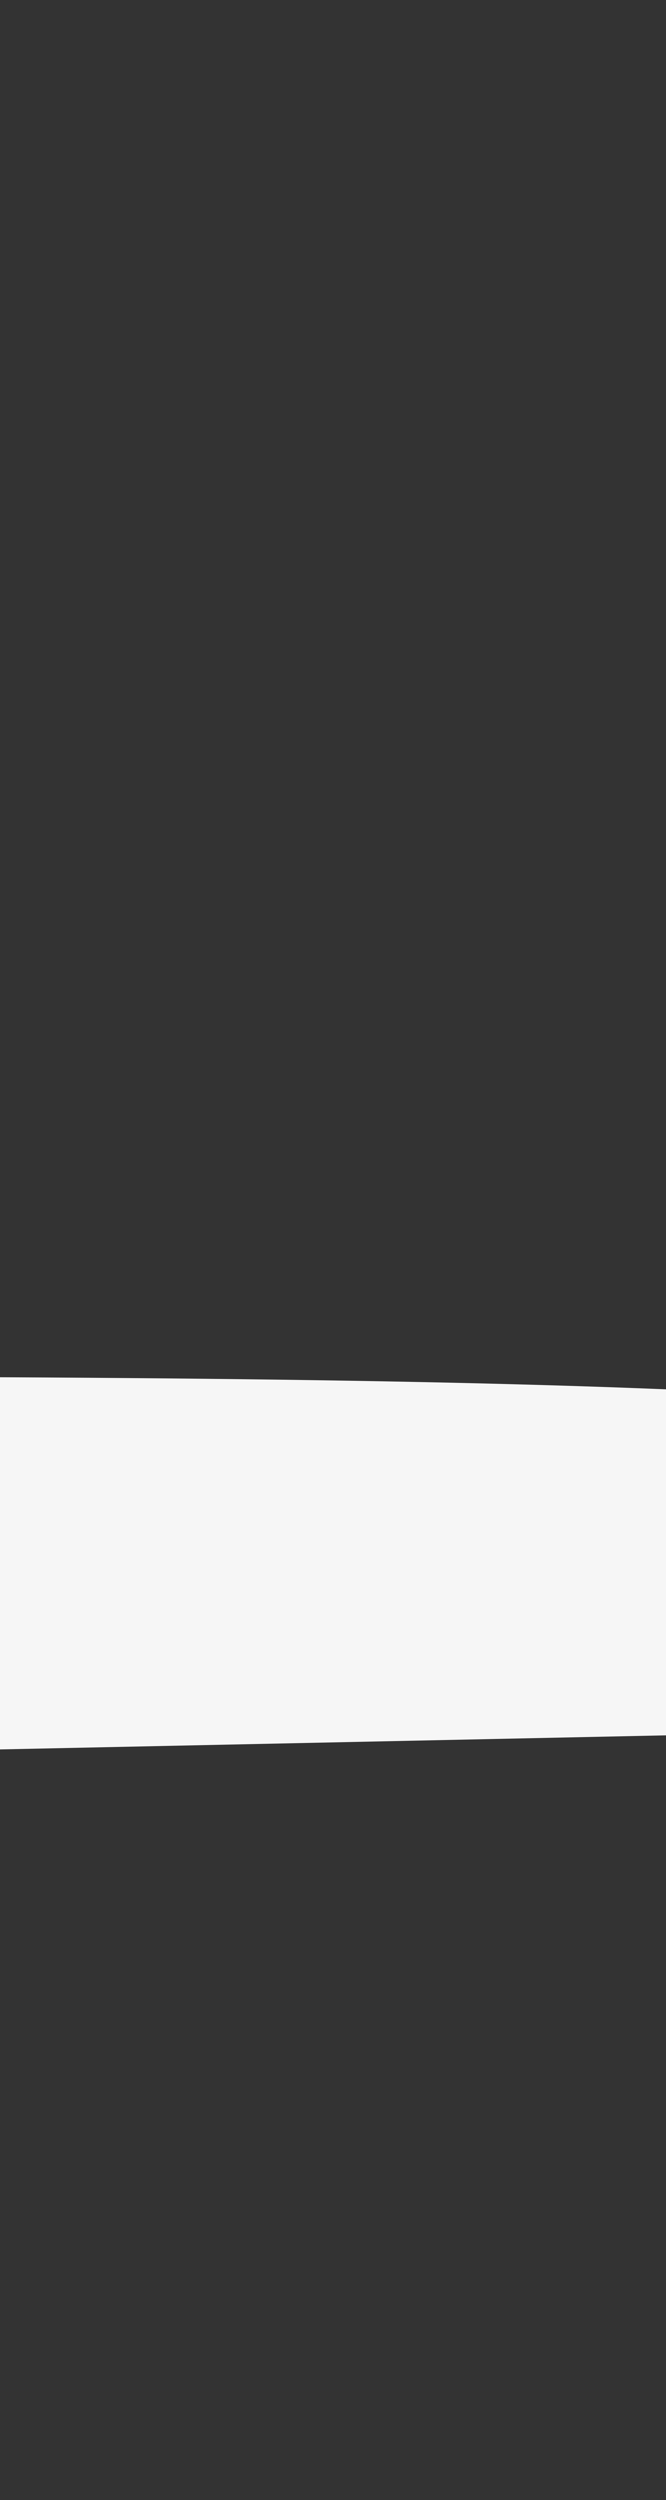 <svg xmlns="http://www.w3.org/2000/svg" xmlns:xlink="http://www.w3.org/1999/xlink" width="160" height="600" viewBox="0 0 160 600">
  <rect x="0" y="0" width="160" height="600" fill="#333333" stroke="none"/>
  <defs>
    <clipPath id="clip-path">
      <rect id="crop_area" data-name="crop area" width="160" height="451" fill="#00a"/>
    </clipPath>
    <clipPath id="clip-JetBlue_Retail_Refresh_Your_Getaway_160x600_Frame02_1">
      <rect width="160" height="600"/>
    </clipPath>
  </defs>
  <g id="JetBlue_Retail_Refresh_Your_Getaway_160x600_Frame02_1" data-name="JetBlue_Retail_Refresh_Your_Getaway_160x600_Frame02 – 1" clip-path="url(#clip-JetBlue_Retail_Refresh_Your_Getaway_160x600_Frame02_1)">
    <g id="illustration" clip-path="url(#clip-path)">
      <g id="Beach" transform="translate(-340.174 304.771)">
        <path id="shoreline" d="M444.821,91.327C441.6,90.925,14.378,99.82,2.973,99.04,2.509,72.413-.009,58.711,0,9.152c44.221-.772,149.365-2.97,396.021-7.275s360.643-2.62,394.86,20.329c3.908,4.539-19.835,55.758-25.411,56.9" transform="matrix(1, 0.017, -0.017, 1, -140.975, 16.999)" fill="#f6f6f6"/>
      </g>
    </g>
  </g>
</svg>
